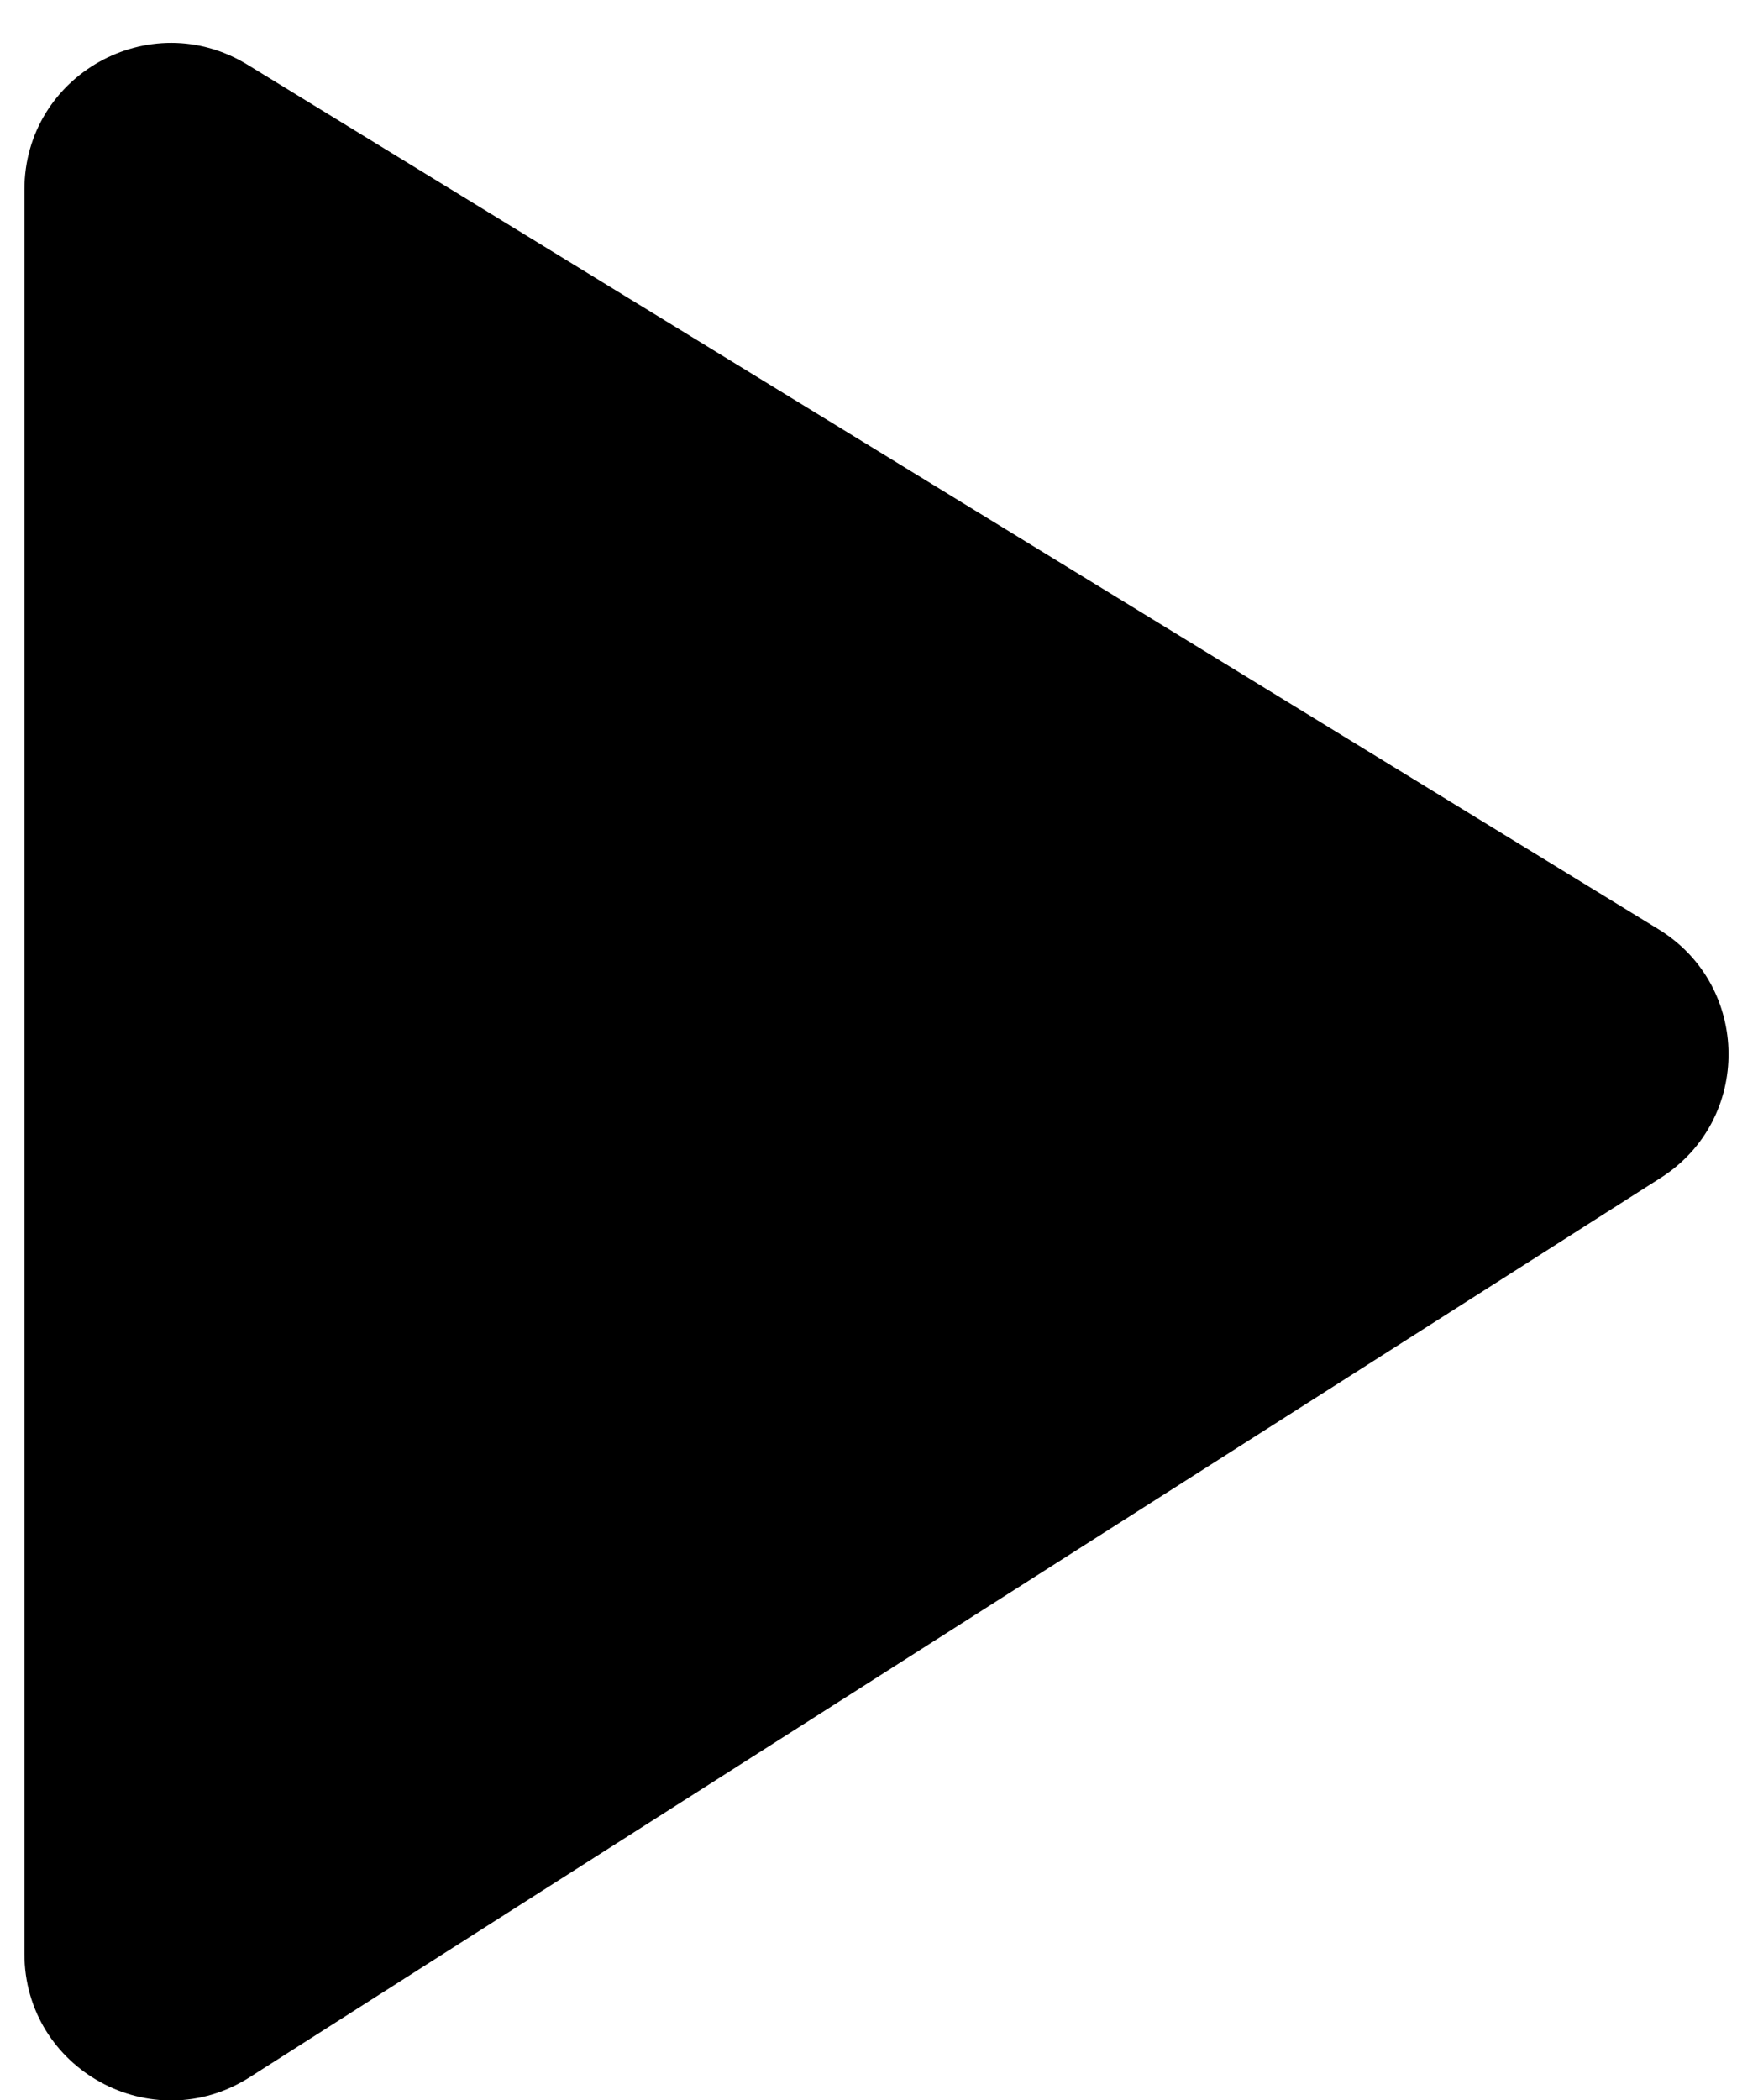 <svg width="36" height="43" viewBox="0 0 36 43" fill="none" xmlns="http://www.w3.org/2000/svg">
<path d="M34.009 24.116L5.112 42.533C3.115 43.806 0.5 42.371 0.5 40.003V3.883C0.5 1.538 3.068 0.1 5.067 1.324L33.964 19.028C35.854 20.186 35.879 22.924 34.009 24.116Z" fill="#141414" style="fill:#141414;fill:color(display-p3 0.078 0.078 0.078);fill-opacity:1;"/>
</svg>
